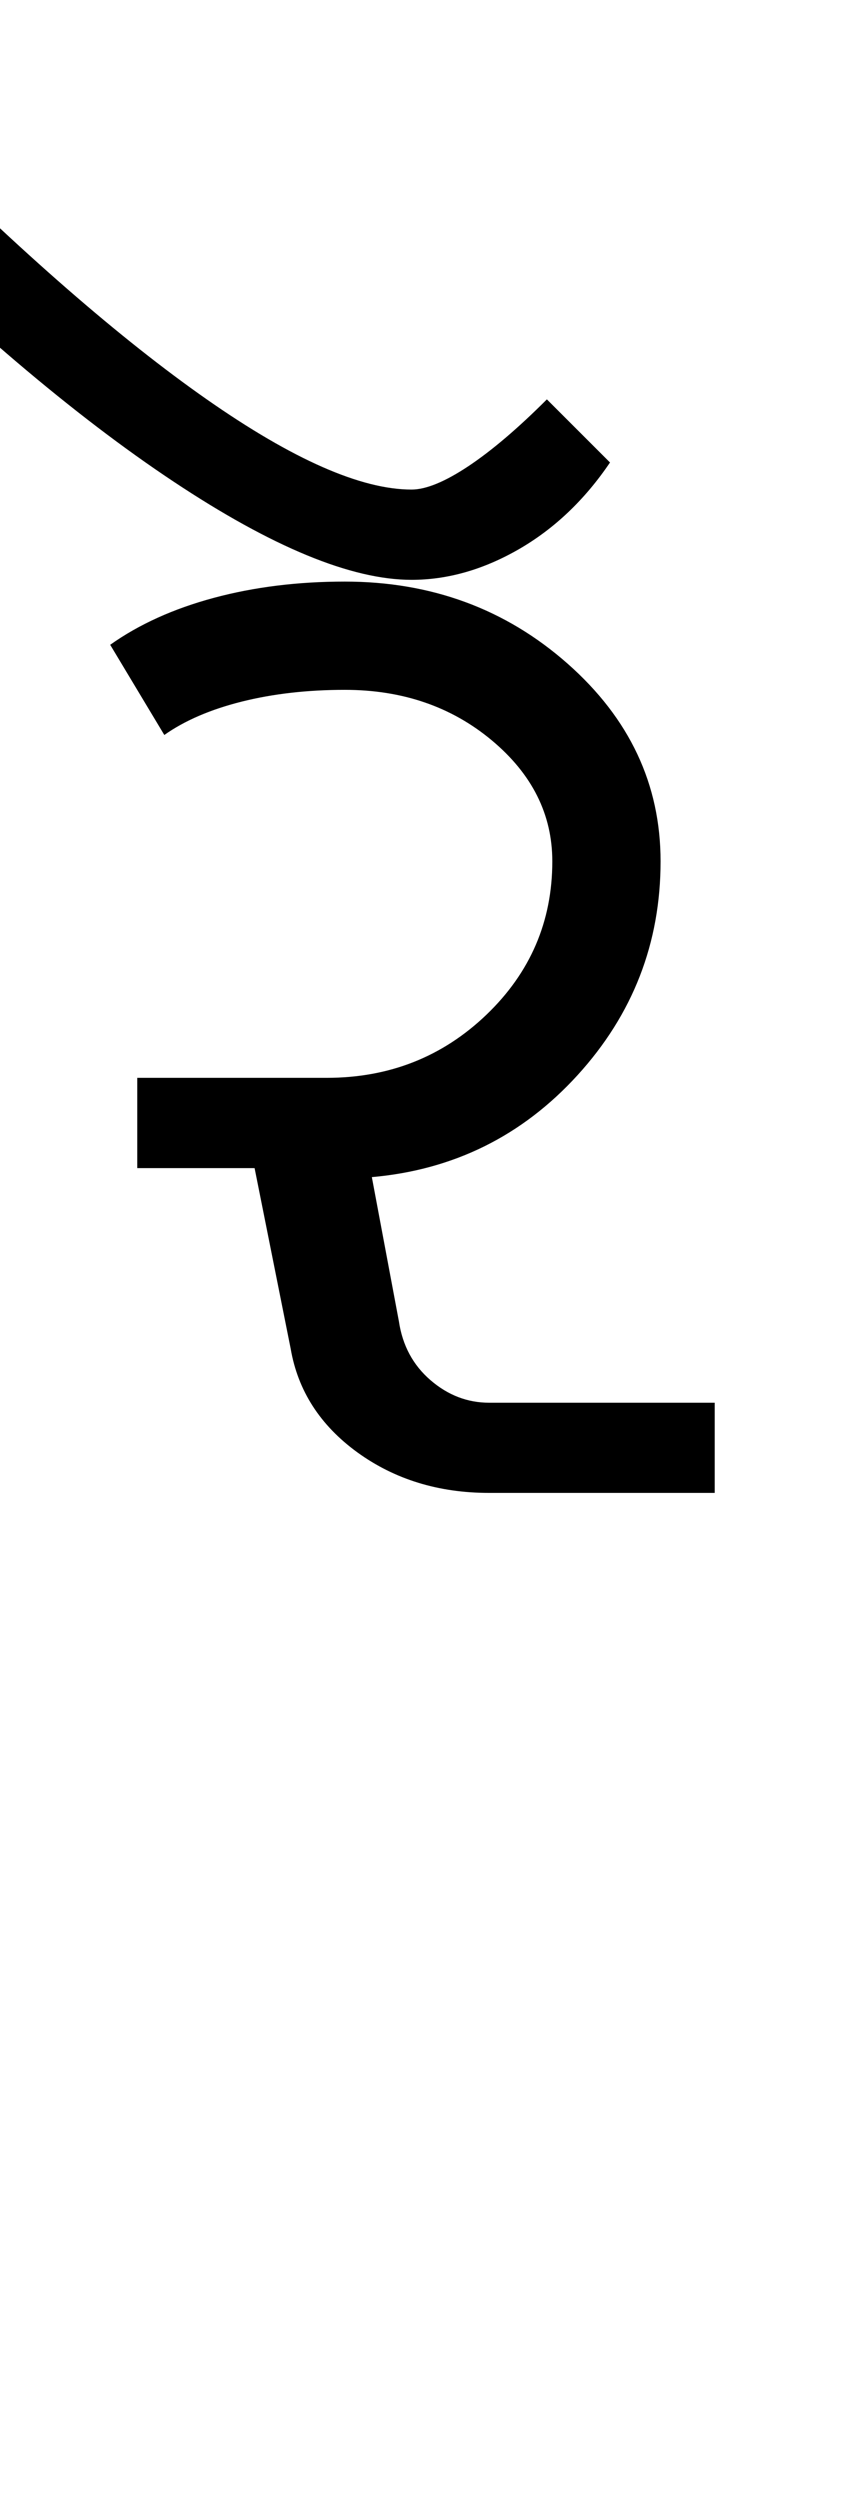 <?xml version="1.0" encoding="UTF-8"?>
<svg xmlns="http://www.w3.org/2000/svg" xmlns:xlink="http://www.w3.org/1999/xlink" width="146.633pt" height="425.75pt" viewBox="0 0 146.633 425.75" version="1.1">
<defs>
<g>
<symbol overflow="visible" id="glyph0-0">
<path style="stroke:none;" d="M 8.297 0 L 8.297 -170.562 L 75.297 -170.562 L 75.297 0 Z M 16.594 -8.297 L 67 -8.297 L 67 -162.266 L 16.594 -162.266 Z M 16.594 -8.297 "/>
</symbol>
<symbol overflow="visible" id="glyph0-1">
<path style="stroke:none;" d="M 7.375 -70.688 L 39.641 -70.688 C 50.297 -70.688 59.363 -74.27 66.844 -81.438 C 74.32 -88.613 78.062 -97.32 78.062 -107.562 C 78.062 -115.551 74.629 -122.414 67.766 -128.156 C 60.898 -133.895 52.551 -136.766 42.719 -136.766 C 36.363 -136.766 30.52 -136.098 25.188 -134.766 C 19.863 -133.43 15.461 -131.535 11.984 -129.078 L 2.766 -144.438 C 7.68 -147.926 13.57 -150.594 20.438 -152.438 C 27.301 -154.281 34.727 -155.203 42.719 -155.203 C 57.469 -155.203 70.117 -150.539 80.672 -141.219 C 91.223 -131.895 96.5 -120.676 96.5 -107.562 C 96.5 -93.633 91.785 -81.492 82.359 -71.141 C 72.93 -60.797 61.254 -55.008 47.328 -53.781 L 51.938 -29.203 C 52.551 -25.098 54.344 -21.766 57.312 -19.203 C 60.281 -16.641 63.609 -15.359 67.297 -15.359 L 105.719 -15.359 L 105.719 0 L 67.297 0 C 58.691 0 51.211 -2.301 44.859 -6.906 C 38.516 -11.52 34.727 -17.41 33.5 -24.578 L 27.359 -55.312 L 7.375 -55.312 Z M 7.375 -70.688 "/>
</symbol>
<symbol overflow="visible" id="glyph0-2">
<path style="stroke:none;" d="M -36.875 -153.656 C -47.125 -153.656 -60.645 -159.238 -77.438 -170.406 C -94.238 -181.57 -112.988 -197.504 -133.688 -218.203 L -122.922 -228.953 C -103.461 -209.492 -86.406 -194.641 -71.75 -184.391 C -57.102 -174.148 -45.477 -169.031 -36.875 -169.031 C -34.414 -169.031 -31.188 -170.359 -27.188 -173.016 C -23.195 -175.68 -18.742 -179.473 -13.828 -184.391 L -3.078 -173.641 C -7.379 -167.285 -12.551 -162.363 -18.594 -158.875 C -24.633 -155.395 -30.727 -153.656 -36.875 -153.656 Z M -36.875 -153.656 "/>
</symbol>
</g>
</defs>
<g id="surface1">
<rect x="0" y="0" width="146.633" height="425.75" style="fill:rgb(100%,100%,100%);fill-opacity:1;stroke:none;"/>
<g style="fill:rgb(0%,0%,0%);fill-opacity:1;">
  <use xlink:href="#glyph0-1" x="16" y="254.25"/>
  <use xlink:href="#glyph0-2" x="106.965" y="252.406"/>
</g>
</g>
</svg>
